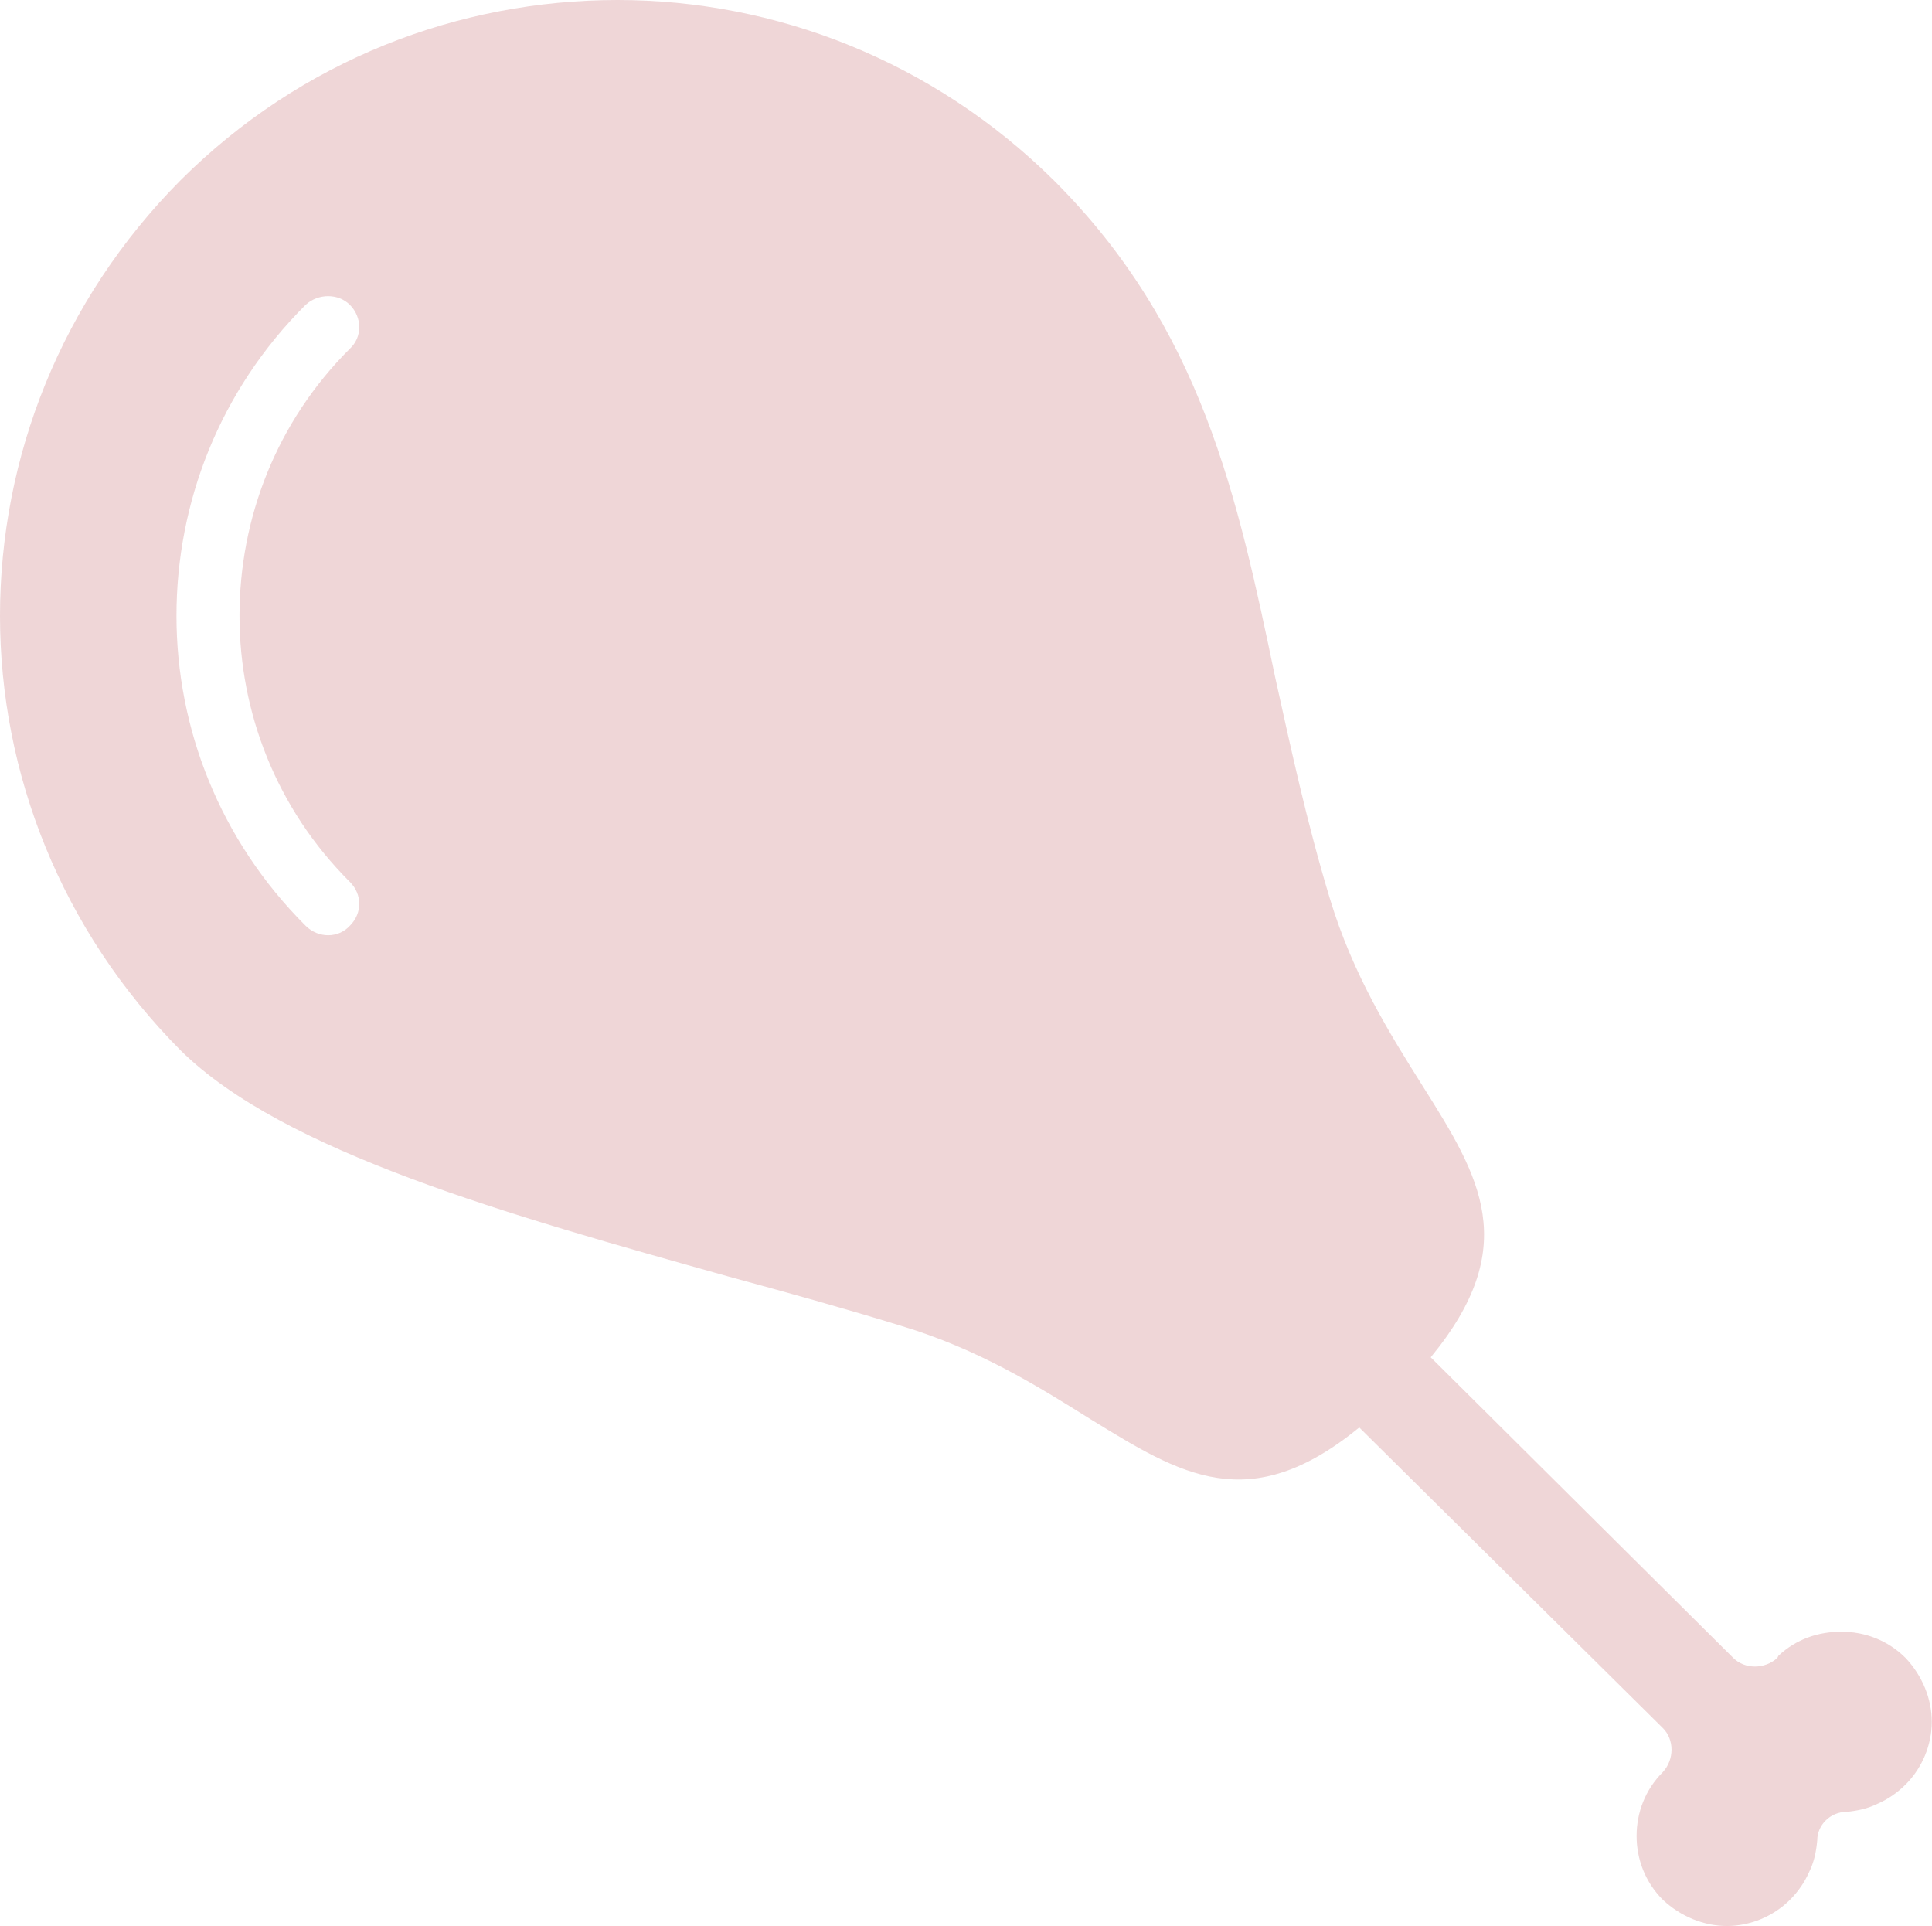 <svg width="940" height="937" viewBox="0 0 940 937" fill="none" xmlns="http://www.w3.org/2000/svg">
<path fill-rule="evenodd" clip-rule="evenodd" d="M512.622 87.637C584.685 159.479 602.062 241.511 620.462 329.657C628.128 364.304 635.794 399.97 647.038 437.165C658.282 474.359 676.17 502.892 692.525 528.878C720.124 572.696 740.567 606.324 696.103 660.333L843.296 806.564C848.918 812.169 858.629 812.169 864.762 806.564L865.273 805.545C873.961 797.393 884.694 793.826 895.938 793.826C907.182 793.826 918.426 797.902 927.115 806.564C935.292 815.226 939.892 826.435 939.892 837.644C939.892 848.854 935.292 860.063 927.115 868.215C923.026 872.291 918.426 875.349 913.826 877.387C908.716 879.934 903.605 880.953 898.494 881.463C890.316 881.463 884.183 888.086 884.183 895.22C883.672 900.824 882.65 905.92 880.095 911.015C878.05 915.6 874.984 920.186 870.895 924.262C862.718 932.414 851.474 937 840.23 937C828.986 937 817.742 932.414 809.053 924.262C800.365 915.6 796.276 904.391 796.276 893.182C796.276 881.972 800.365 870.763 809.053 862.101C814.675 855.987 814.675 846.306 809.053 840.701L661.349 694.47C607.684 738.289 574.464 717.399 530.51 690.394C504.444 674.09 475.823 656.257 438.514 645.047C410.404 636.386 382.805 628.743 354.695 621.1C247.367 591.039 137.994 560.468 87.907 511.045C29.643 452.45 0 376.023 0 299.595C0 222.659 29.643 146.231 87.907 87.637C146.682 29.042 223.346 0 300.52 0C377.183 0 453.847 29.552 512.622 87.637ZM170.193 169.669C176.326 164.064 176.326 154.383 170.193 148.269C164.571 142.665 154.86 142.665 148.727 148.269C106.818 190.049 85.863 244.568 85.863 299.595C85.863 354.114 106.818 408.632 148.727 450.412C154.86 456.526 164.571 456.526 170.193 450.412C176.326 444.298 176.326 435.127 170.193 429.013C134.416 393.346 116.528 346.471 116.528 299.595C116.528 252.21 134.416 205.335 170.193 169.669Z" fill="#B03439" fill-opacity="0.2"/>
</svg>
